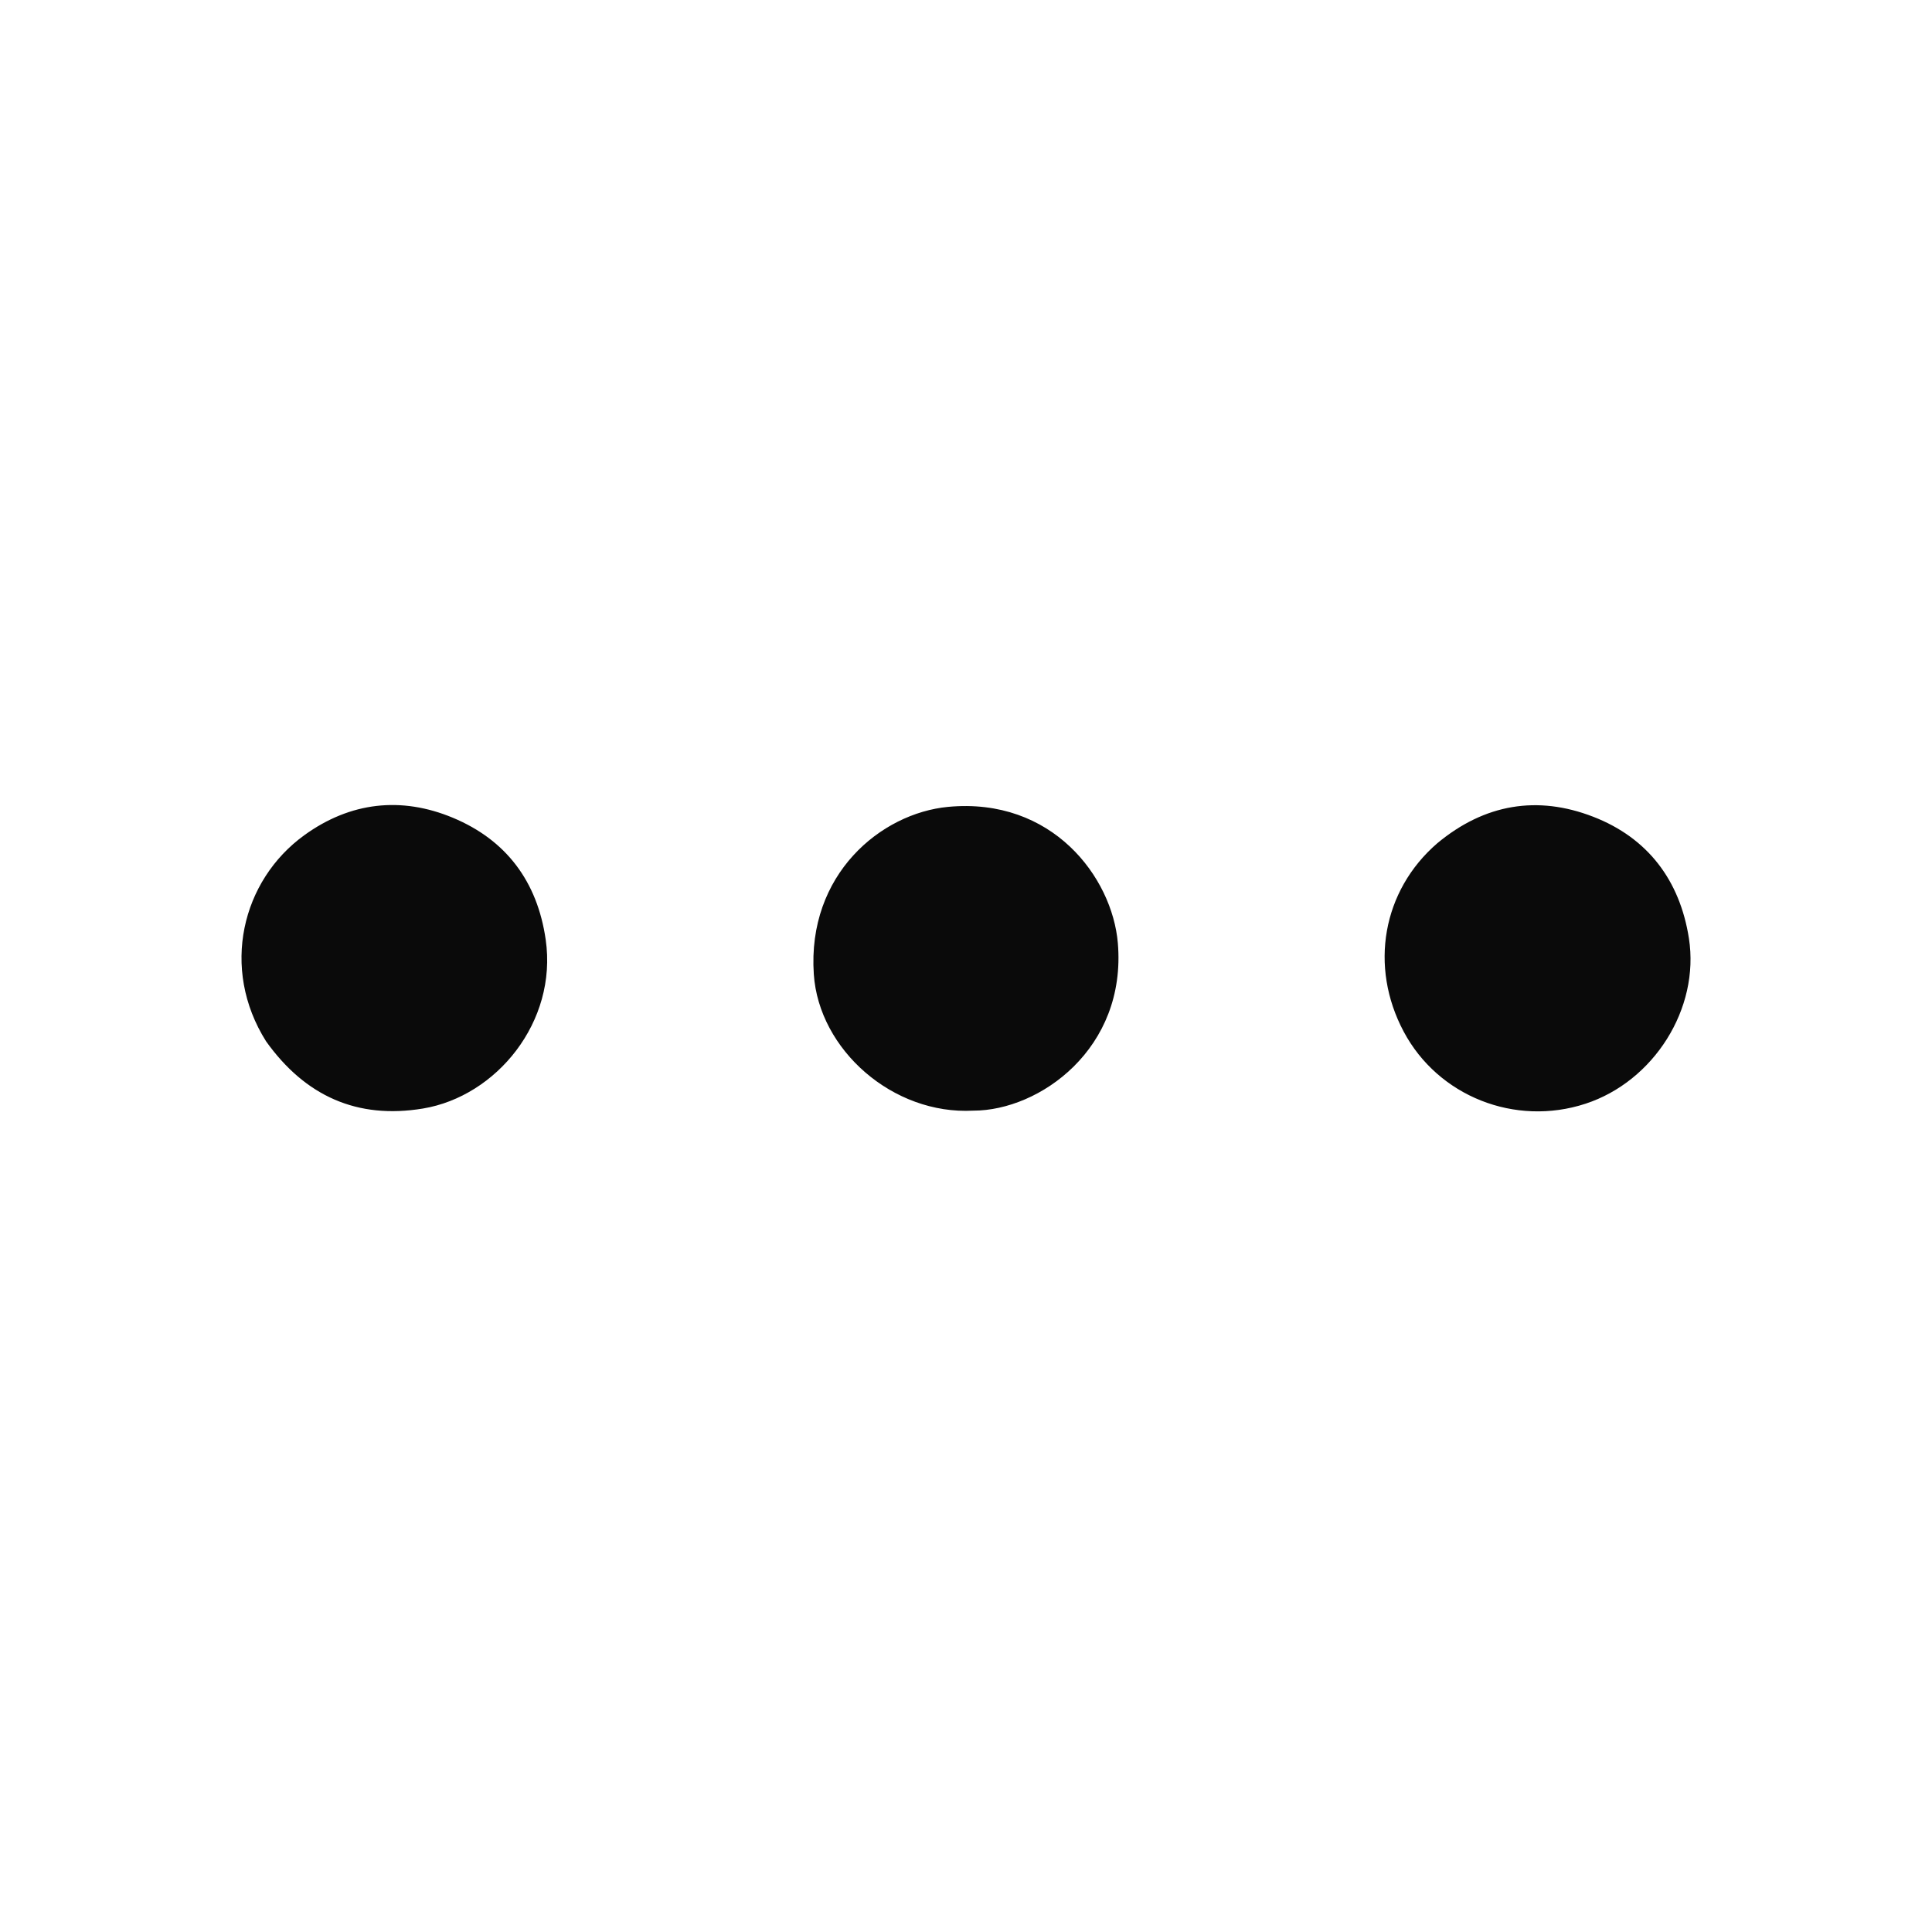 <svg width="22" height="22" viewBox="0 0 22 22" fill="none" xmlns="http://www.w3.org/2000/svg">
<g id="outline/more">
<path id="Union" fill-rule="evenodd" clip-rule="evenodd" d="M3.03 11.858C2.507 11.028 2.753 10.025 3.466 9.51C3.989 9.132 4.569 9.067 5.157 9.312C5.764 9.565 6.119 10.038 6.214 10.7C6.349 11.635 5.654 12.484 4.816 12.623C4.068 12.747 3.476 12.482 3.03 11.858ZM16.367 9.602C16.907 9.153 17.508 9.055 18.141 9.3C18.764 9.541 19.129 10.025 19.232 10.685C19.357 11.486 18.831 12.314 18.055 12.568C17.253 12.831 16.376 12.484 15.984 11.747C15.59 11.007 15.741 10.142 16.367 9.602ZM9.267 11.094C9.325 11.954 10.167 12.697 11.084 12.647C11.837 12.647 12.831 11.942 12.729 10.738C12.665 9.99 11.983 9.076 10.796 9.188C10.03 9.261 9.19 9.957 9.267 11.094Z" fill="#0A0A0A"/>
</g>
</svg>

